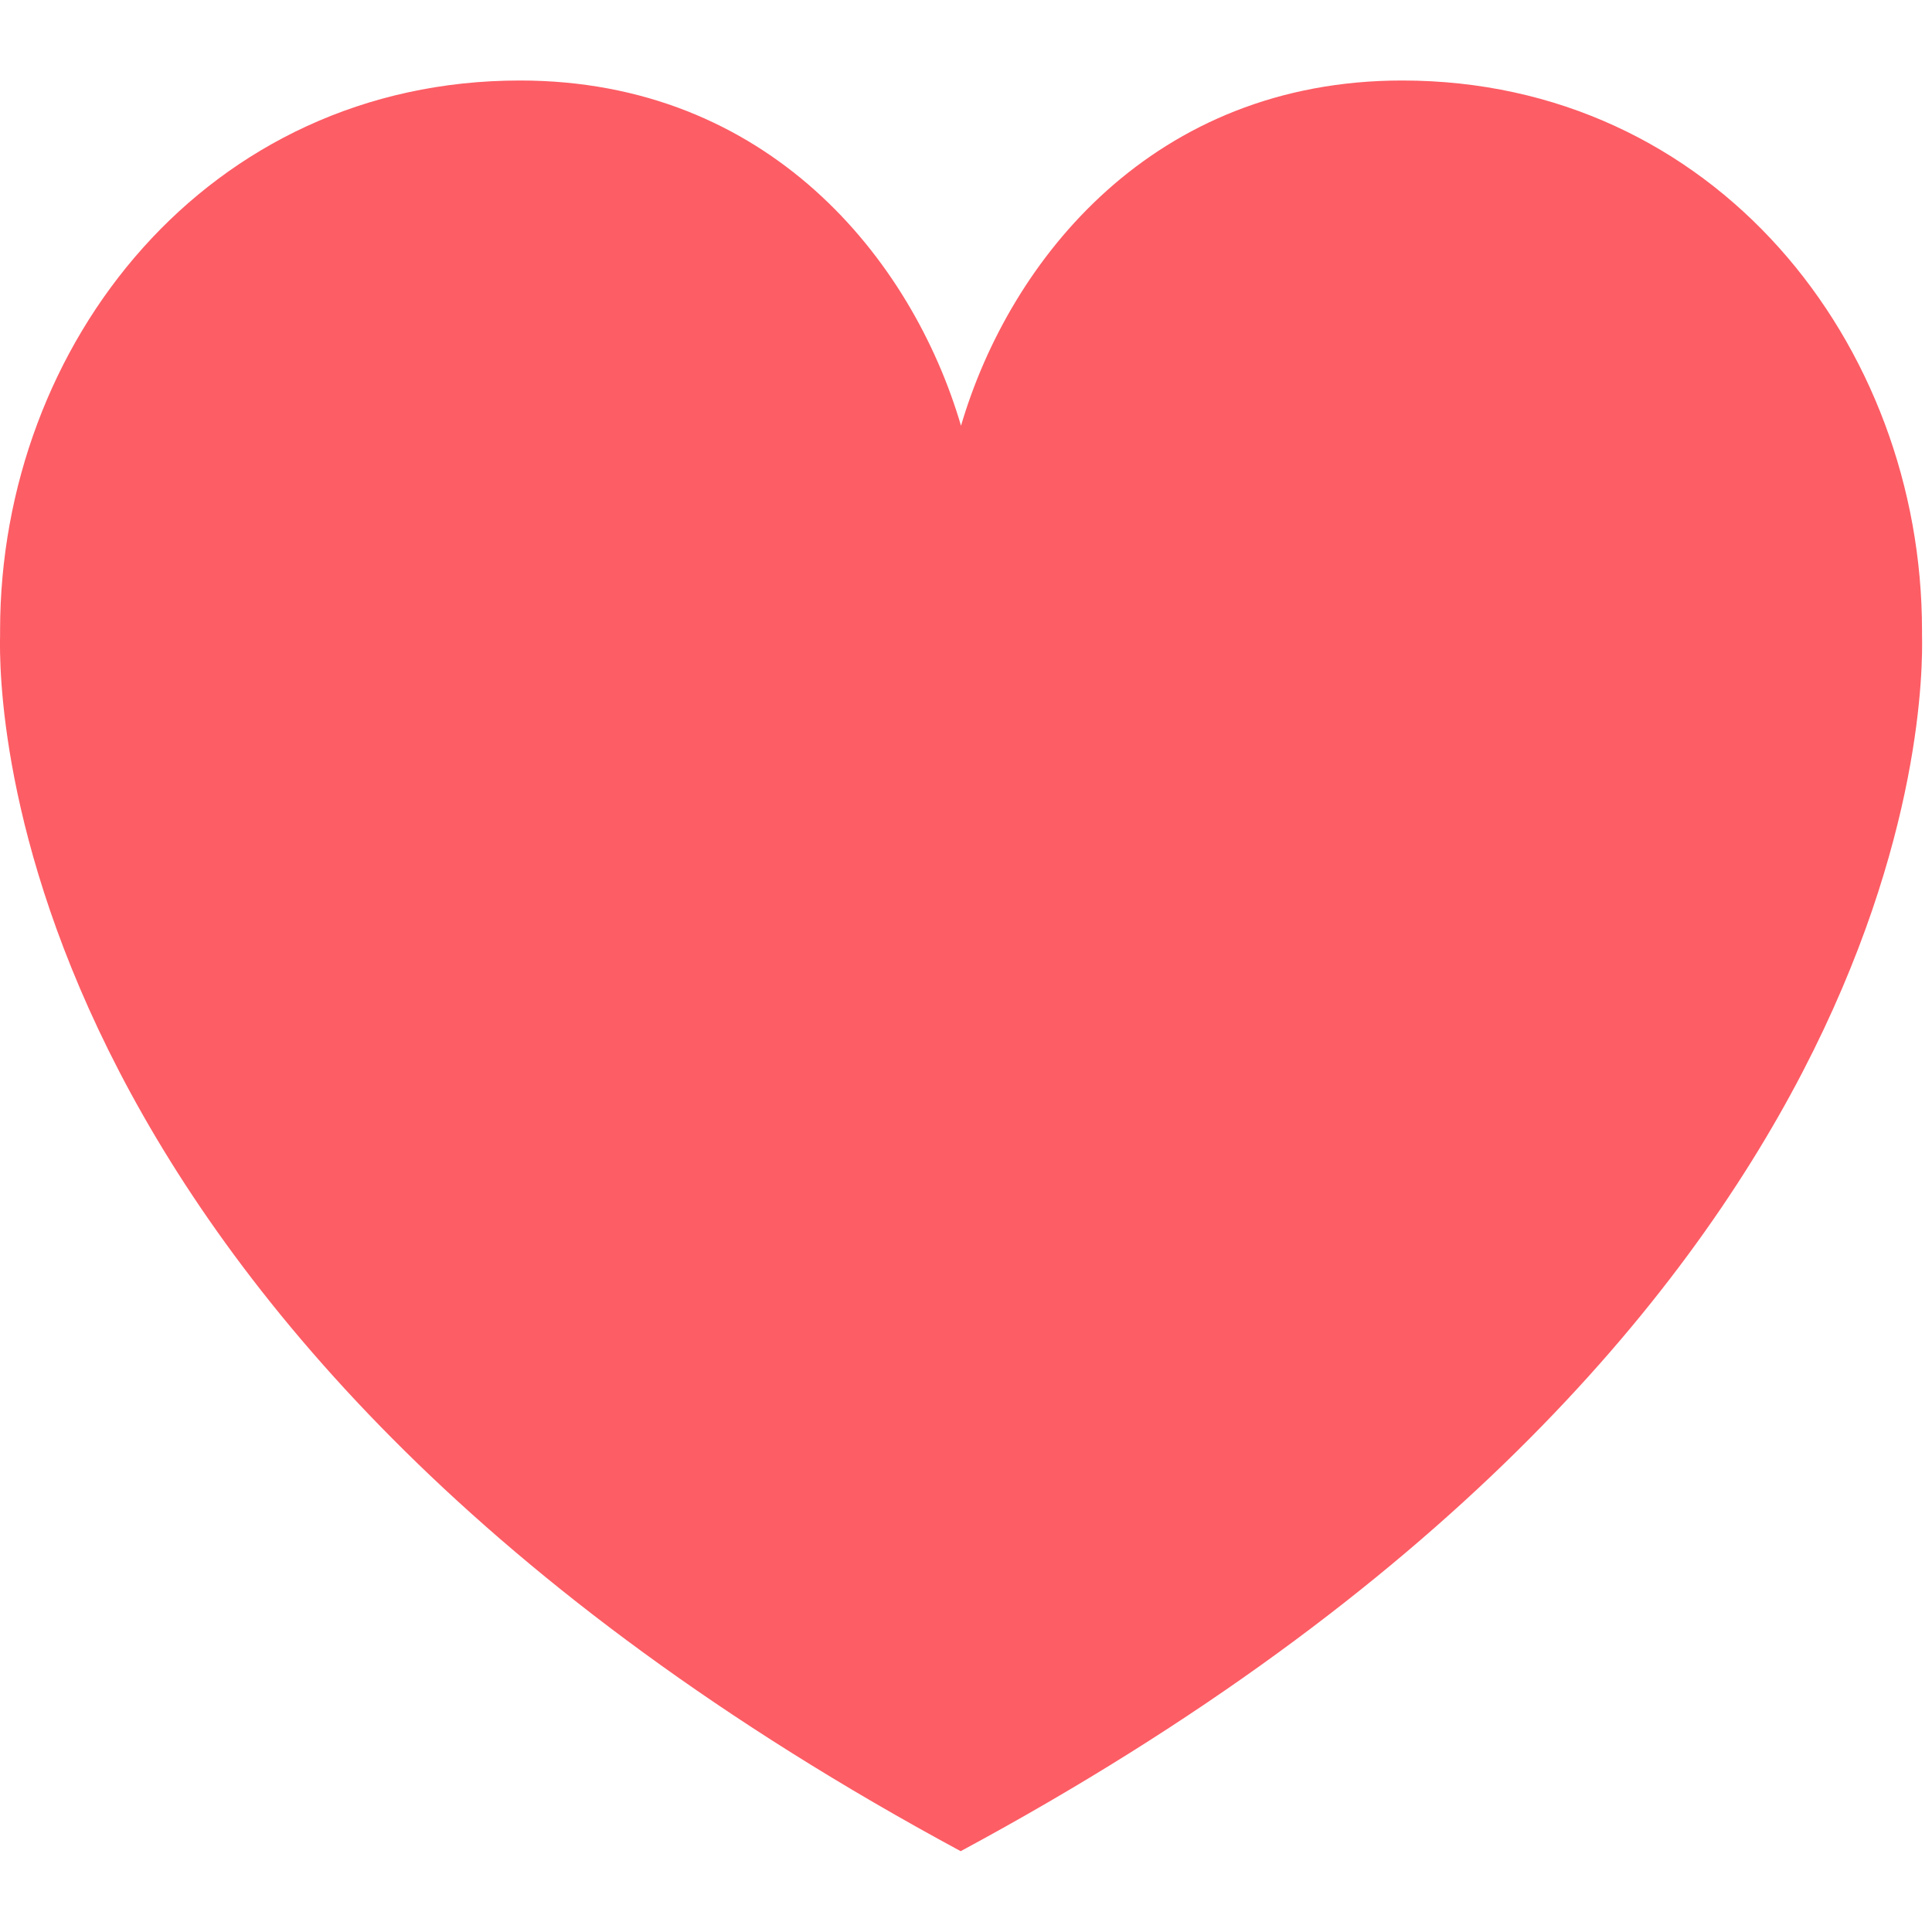<svg width="24" height="24" viewBox="0 0 24 24" fill="none" xmlns="http://www.w3.org/2000/svg">
<path d="M23.876 7.888C23.876 7.868 23.876 7.852 23.876 7.832C23.876 4.267 21.297 1 17.418 1C14.334 1 12.547 3.216 11.938 5.289C11.33 3.216 9.543 1 6.459 1C2.58 1 0.001 4.267 0.001 7.832C0.001 7.852 0.001 7.868 0.001 7.888C-0.018 8.664 0.001 16.558 11.934 22.996C23.876 16.562 23.895 8.664 23.876 7.888Z" fill="#FD5D65"/>
</svg>
